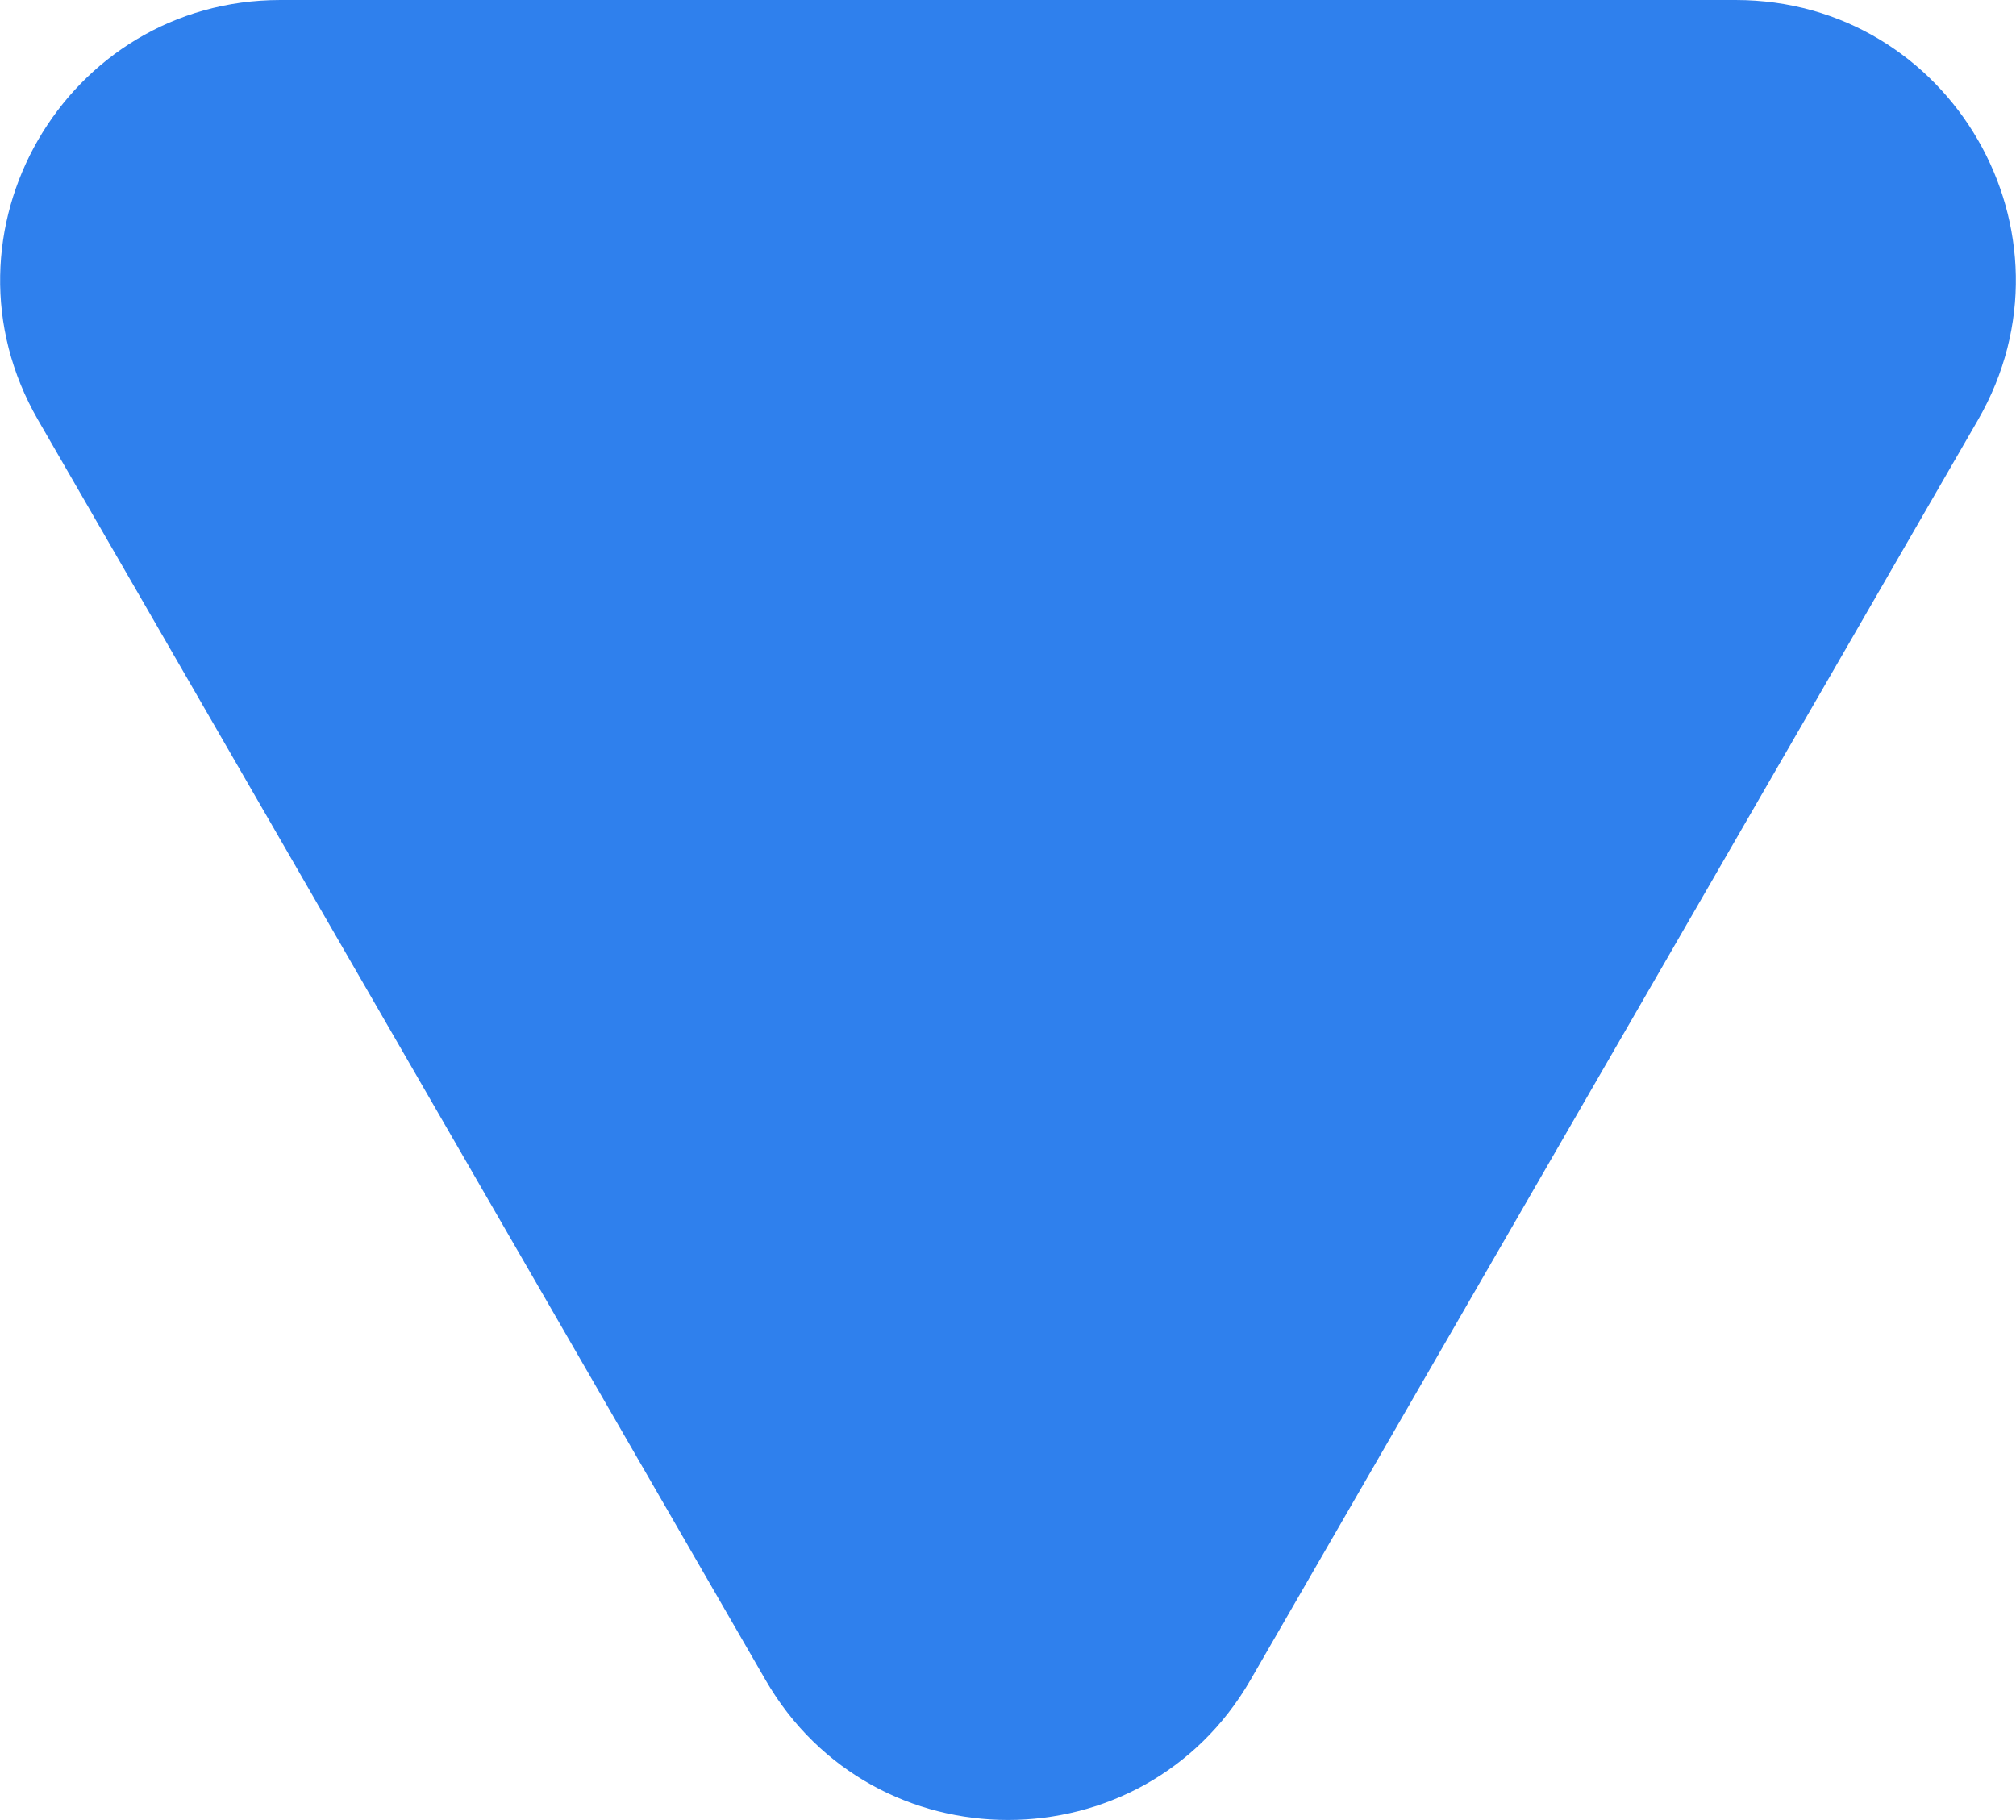 <svg width="72" height="65" viewBox="0 0 72 65" fill="none" xmlns="http://www.w3.org/2000/svg">
<path d="M44.66 60C40.811 66.667 31.189 66.667 27.34 60L1.359 15C-2.49 8.333 2.321 0 10.019 0H61.981C69.679 0 74.49 8.333 70.641 15L44.66 60Z" fill="#2F80ED"/>
</svg>
